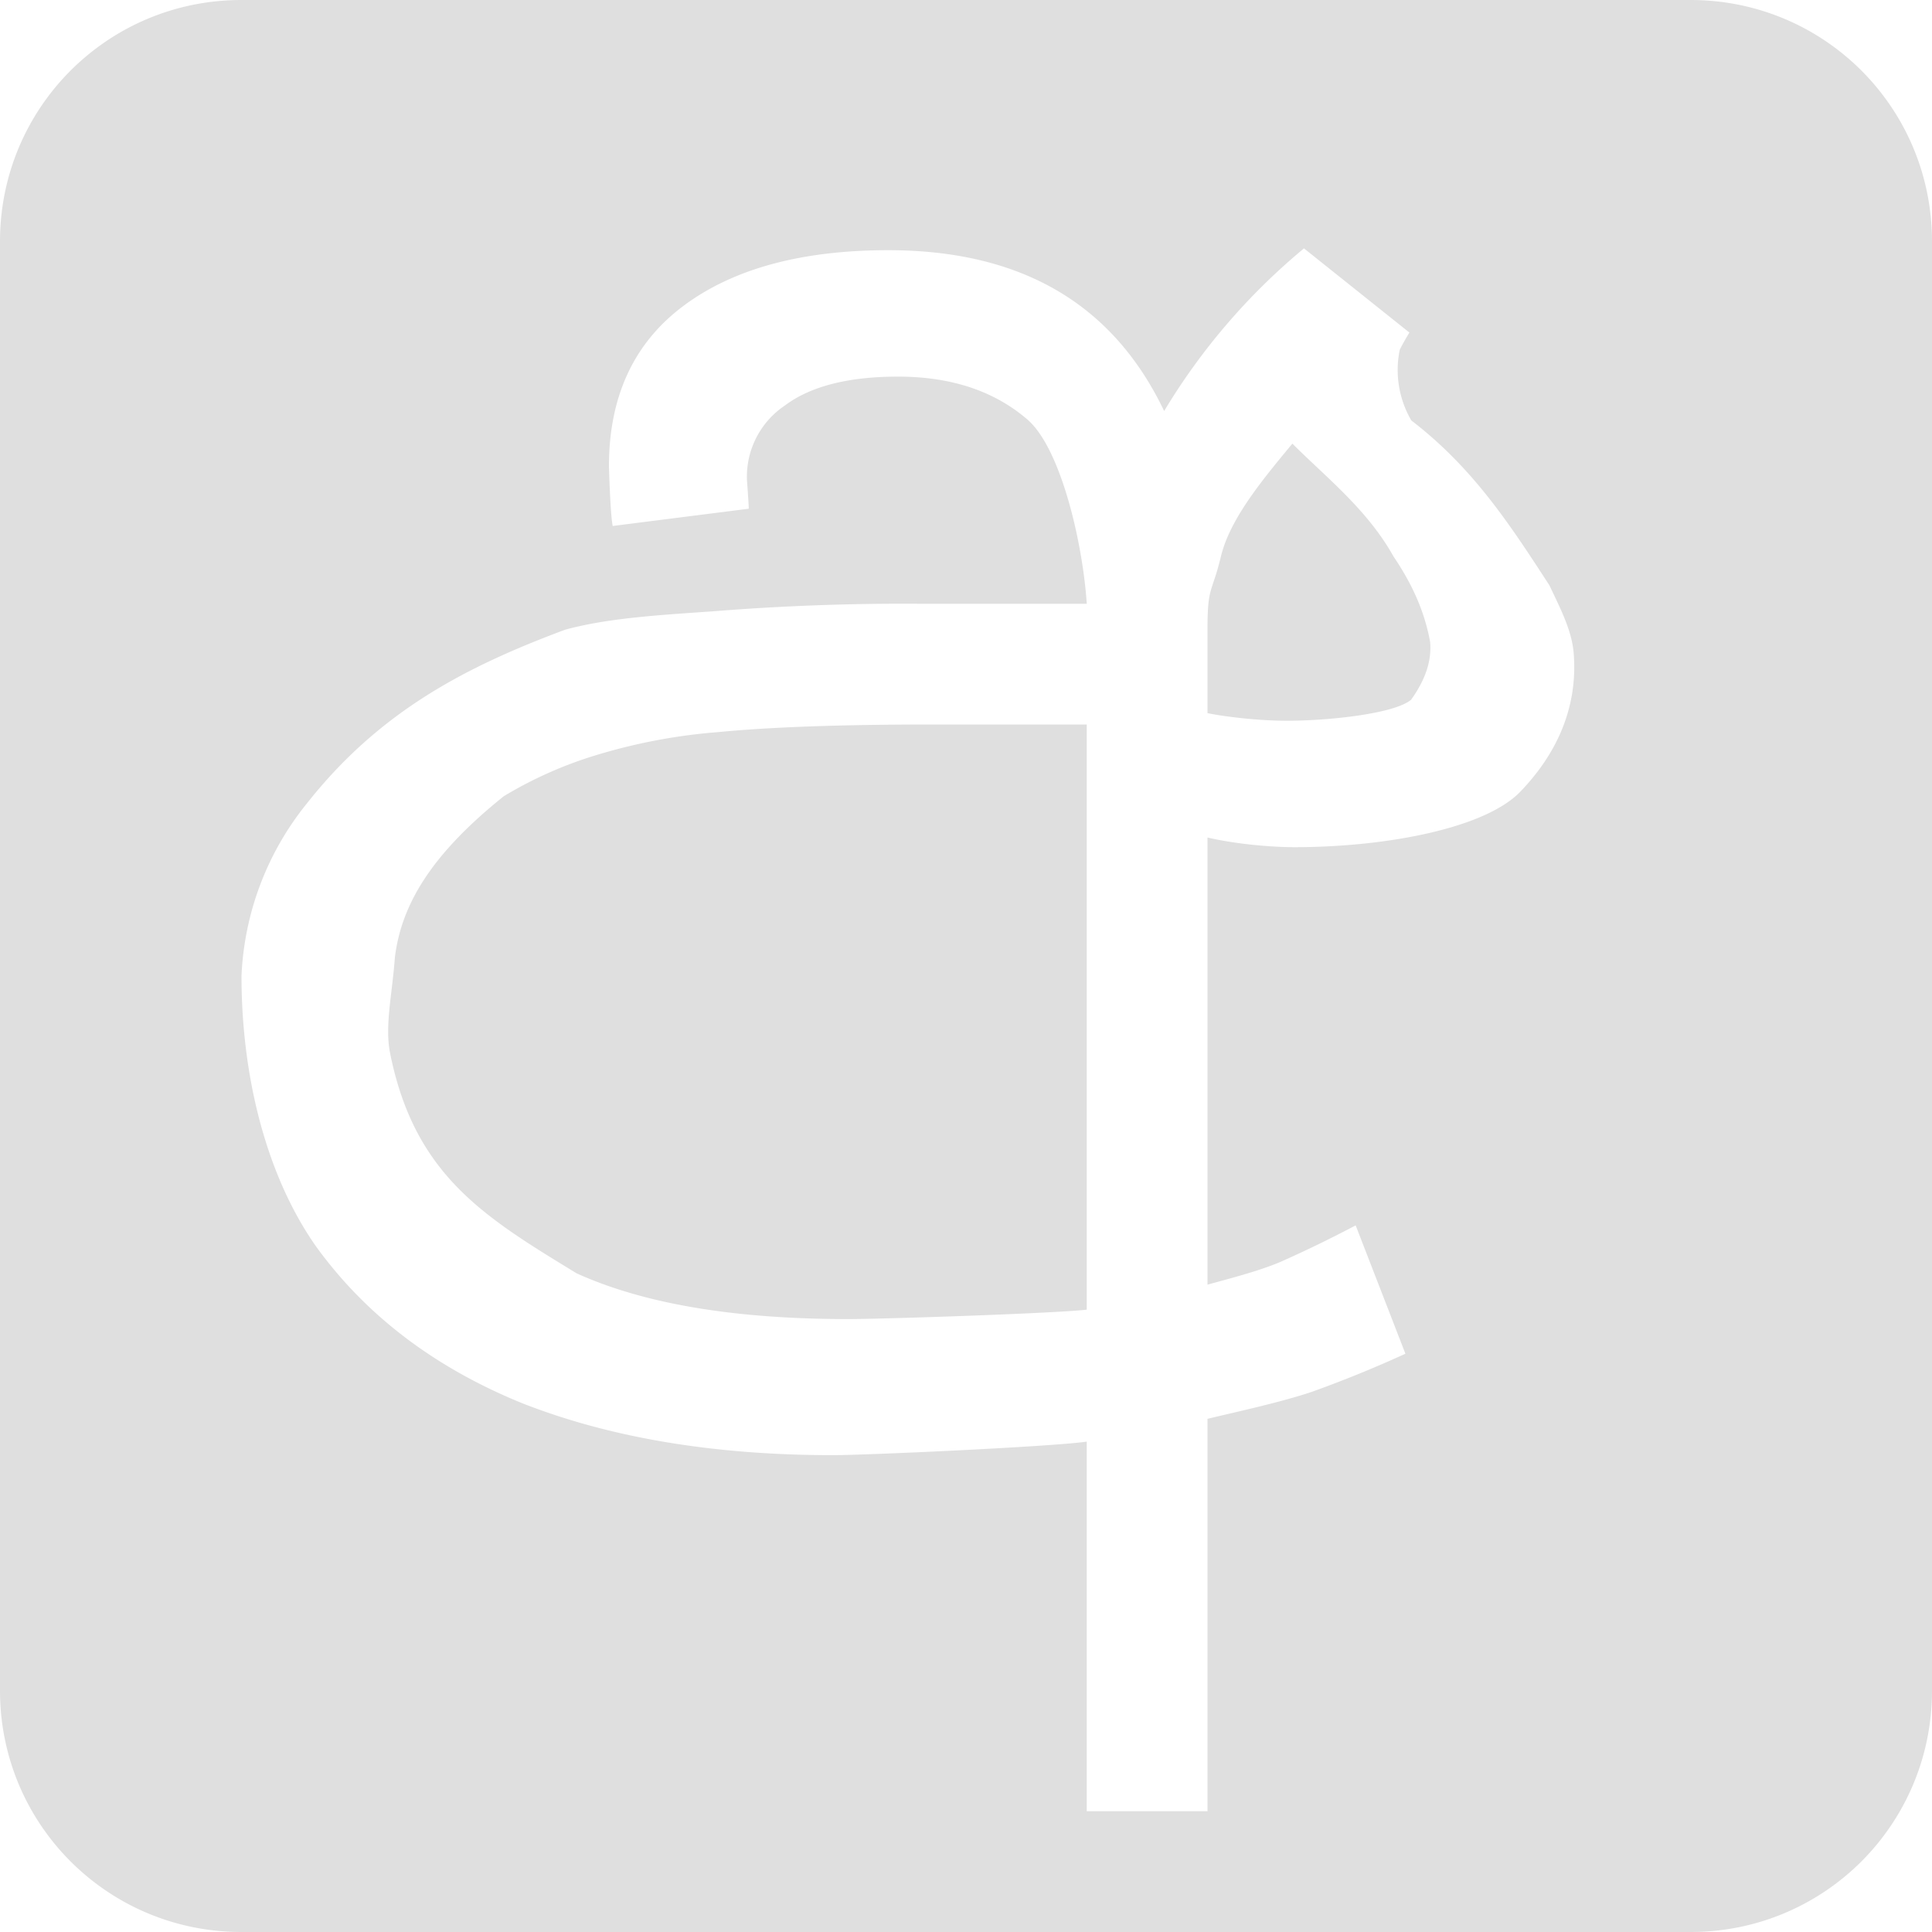 <svg xmlns="http://www.w3.org/2000/svg" width="16" height="16"><defs><style id="current-color-scheme" type="text/css"></style></defs><path d="M2 0C.892 0 0 .892 0 2v12c0 1.108.892 2 2 2h12c1.108 0 2-.892 2-2V2c0-1.108-.892-2-2-2zm8.799 2.057l.873.697c-.032.053-.059.1-.08.143a.83.83 0 0 0 .096.585c.512.393.816.861 1.144 1.366.087.186.186.37.201.566.035.453-.147.836-.443 1.143-.296.306-1.121.459-1.871.459-.201 0-.497-.028-.719-.08v3.703c.19-.053.461-.121.641-.205.19-.085.385-.18.586-.286l.412 1.063a9.921 9.921 0 0 1-.776.316c-.253.085-.599.16-.863.223V15H9v-3.061c-.306.043-1.827.112-2.102.112-.983 0-1.839-.143-2.568-.428-.73-.296-1.3-.73-1.713-1.301C2.216 9.752 2 8.938 2 8.082a2.436 2.436 0 0 1 .543-1.43c.603-.764 1.319-1.132 2.137-1.437.349-.095.755-.12 1.22-.152A19.814 19.814 0 0 1 7.613 5H9c-.032-.497-.215-1.3-.5-1.533-.275-.233-.63-.348-1.063-.348-.412 0-.724.08-.935.238a.71.71 0 0 0-.316.618s.015.206.015.238l-1.127.143c-.02-.096-.031-.493-.031-.493 0-.581.207-1.025.62-1.332.411-.306.976-.459 1.694-.459 1.1 0 1.86.444 2.284 1.332a5.287 5.287 0 0 1 1.158-1.347zm-.096 1.617c-.264.317-.518.629-.592.935-.074.307-.111.24-.111.6v.697c.17.034.44.063.656.063.349 0 .892-.058 1.03-.174.132-.185.169-.337.158-.477-.05-.275-.162-.5-.305-.712-.218-.39-.563-.658-.836-.932zM7.725 6c-.74 0-1.334.02-1.778.063a4.722 4.722 0 0 0-1.062.207 3.388 3.388 0 0 0-.713.324c-.587.471-.848.886-.902 1.338-.022.303-.084.562-.04.787.202 1.013.78 1.359 1.545 1.826.56.254 1.31.379 2.25.379.286 0 1.71-.047 1.975-.078V6z" fill="currentColor" color="#dfdfdf"/></svg>